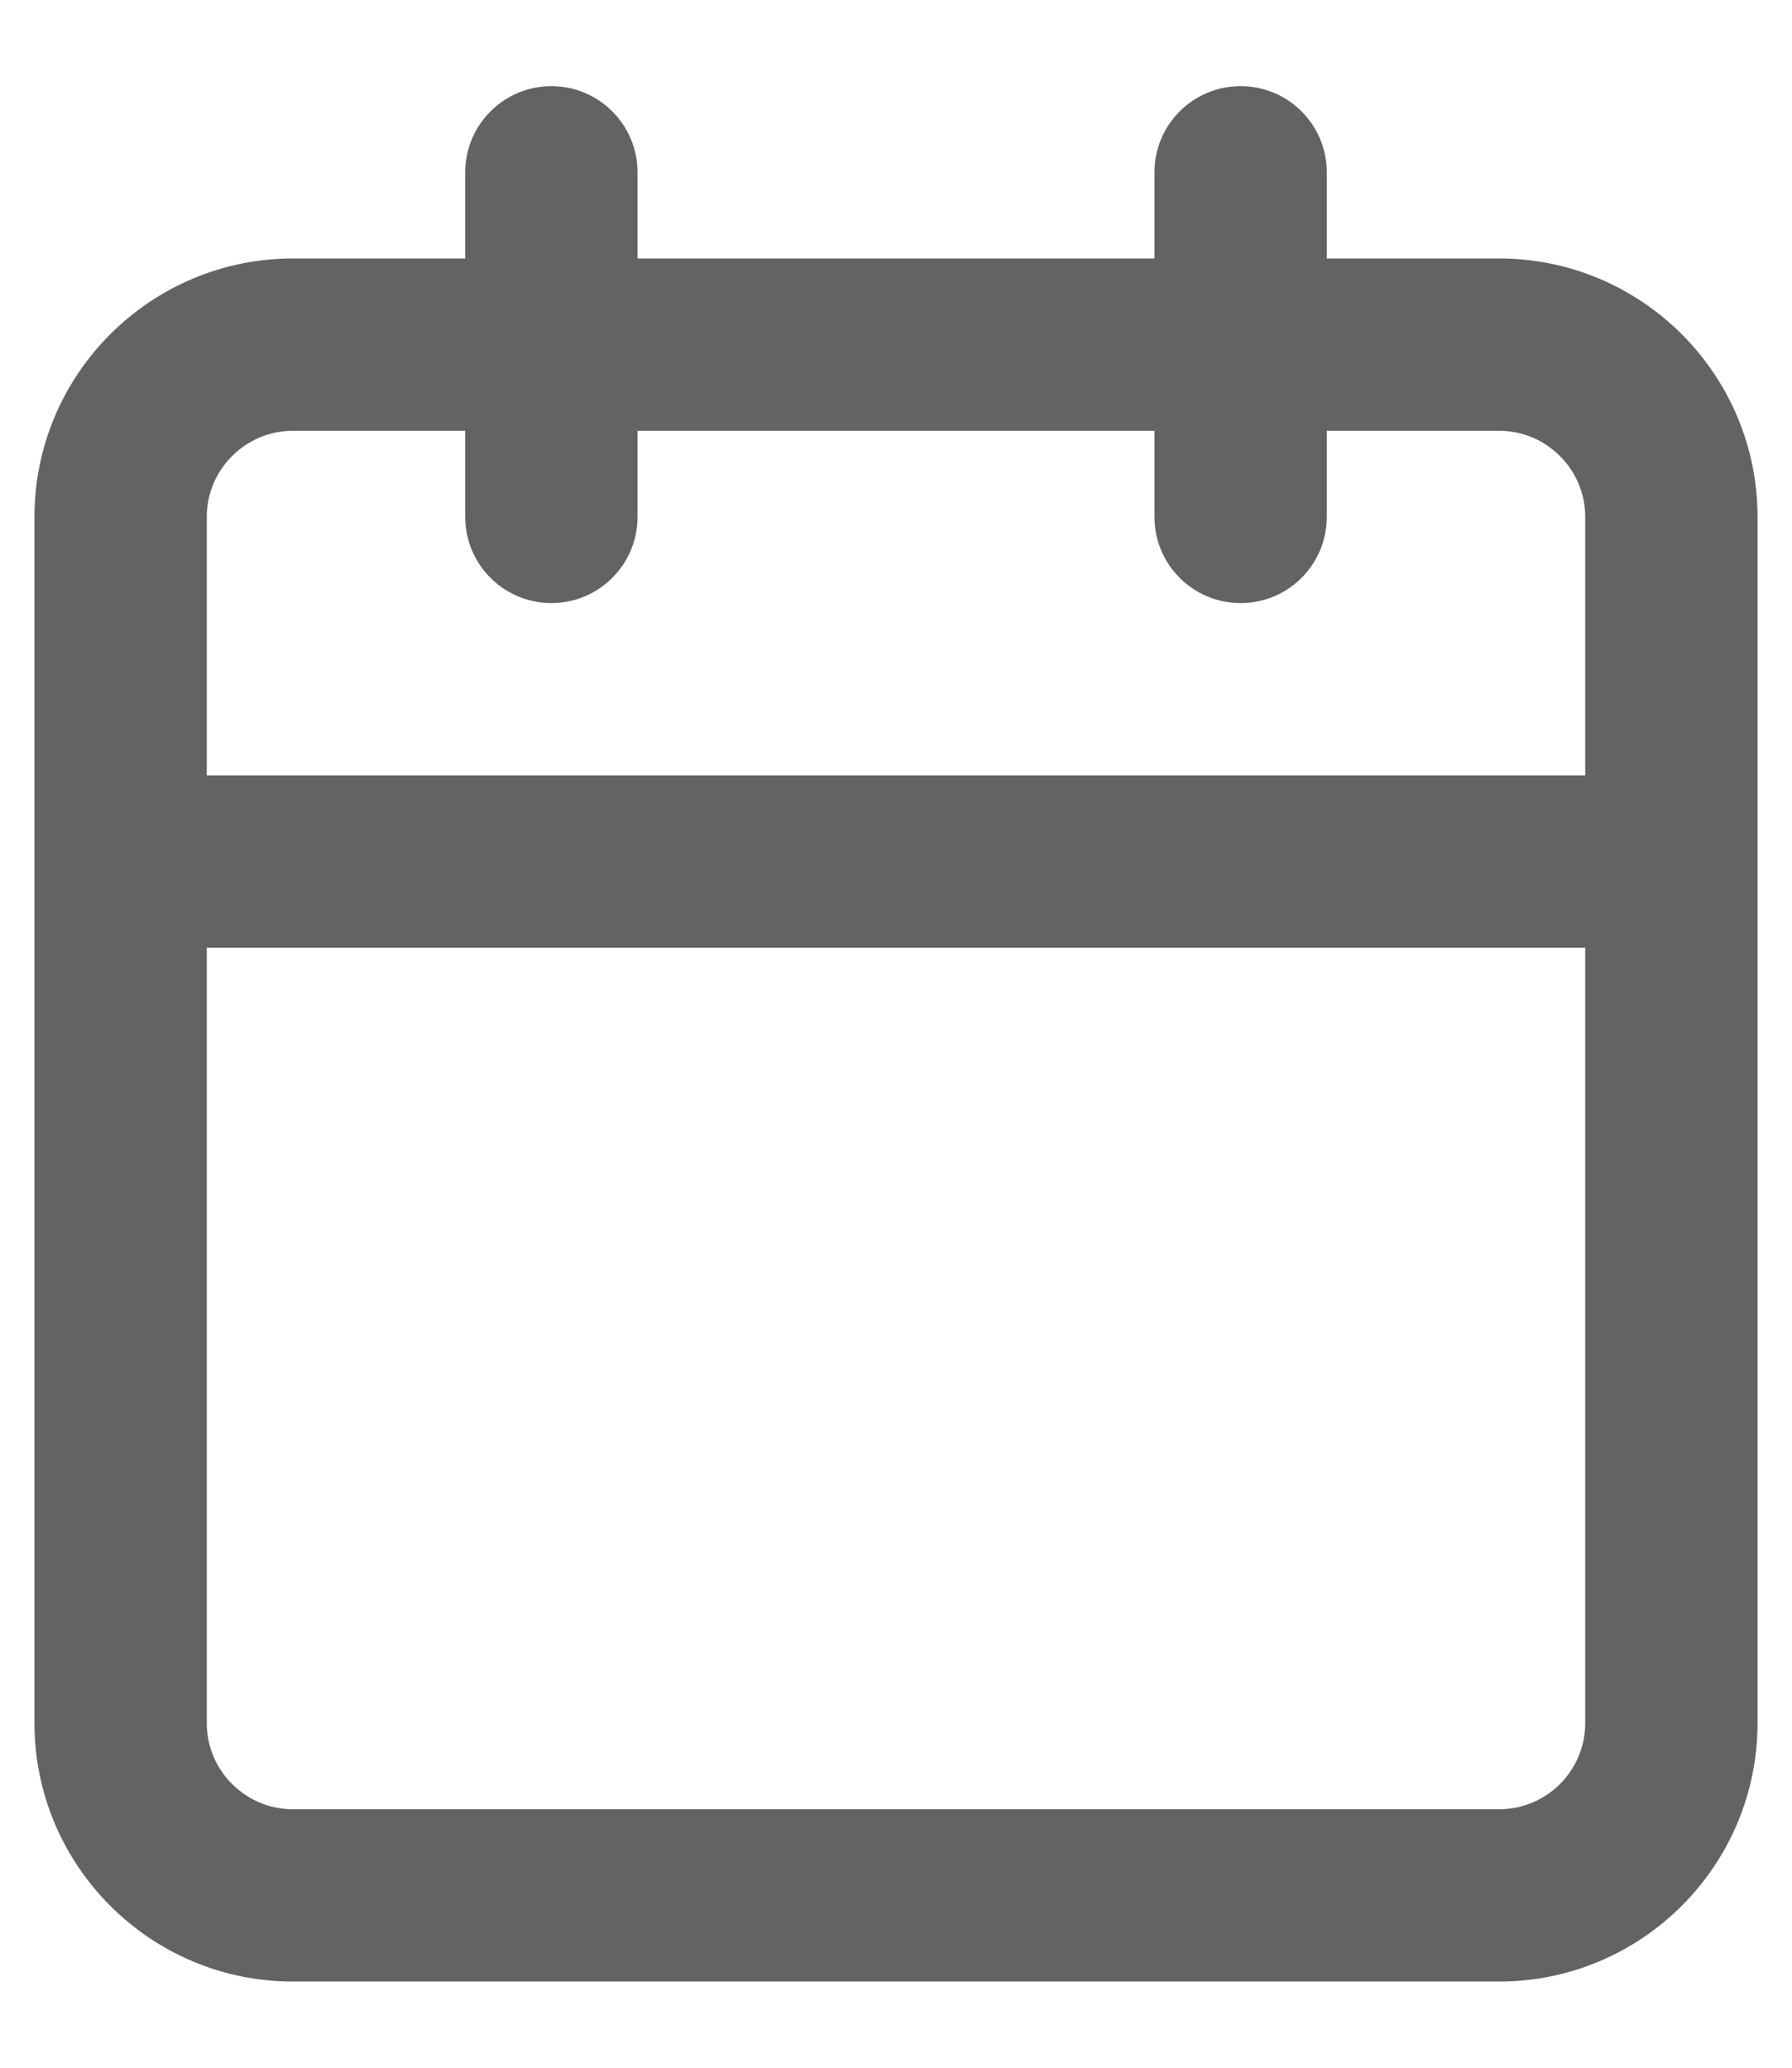 <?xml version="1.0" encoding="UTF-8"?>
<svg width="13px" height="15px" viewBox="0 0 13 15" version="1.1" xmlns="http://www.w3.org/2000/svg" xmlns:xlink="http://www.w3.org/1999/xlink">
    <!-- Generator: Sketch 62 (91390) - https://sketch.com -->
    <title>Icon/Layout/Calendar Copy 2</title>
    <desc>Created with Sketch.</desc>
        <path fill='#636366' d="M10.875,13.125 L2.125,13.125 C1.781,13.125 1.5,12.845 1.5,12.5 L1.5,6.875 L11.5,6.875 L11.5,12.5 C11.5,12.845 11.22,13.125 10.875,13.125 M2.125,3.125 L3.375,3.125 L3.375,3.75 C3.375,4.095 3.655,4.375 4,4.375 C4.345,4.375 4.625,4.095 4.625,3.75 L4.625,3.125 L8.375,3.125 L8.375,3.75 C8.375,4.095 8.654,4.375 9,4.375 C9.346,4.375 9.625,4.095 9.625,3.75 L9.625,3.125 L10.875,3.125 C11.22,3.125 11.5,3.406 11.5,3.75 L11.5,5.625 L1.5,5.625 L1.5,3.75 C1.5,3.406 1.781,3.125 2.125,3.125 M10.875,1.875 L9.625,1.875 L9.625,1.25 C9.625,0.905 9.346,0.625 9,0.625 C8.654,0.625 8.375,0.905 8.375,1.25 L8.375,1.875 L4.625,1.875 L4.625,1.25 C4.625,0.905 4.345,0.625 4,0.625 C3.655,0.625 3.375,0.905 3.375,1.25 L3.375,1.875 L2.125,1.875 C1.091,1.875 0.25,2.716 0.25,3.75 L0.25,12.5 C0.25,13.534 1.091,14.375 2.125,14.375 L10.875,14.375 C11.909,14.375 12.75,13.534 12.75,12.5 L12.75,3.75 C12.75,2.716 11.909,1.875 10.875,1.875" ></path>
    <g id="Blue" stroke="none" stroke-width="1" fill="none" fill-rule="evenodd">
        <g id="Hypothesis---1.1---Modal-Builts" transform="translate(-447, -350)">
            <g id="Group-13" transform="translate(358, 81)">
                <g id="Group-8" transform="translate(0, 25)">
                    <g id="Group-12" transform="translate(89, 192)">
                        <g id="Icon/Layout/Calendar-Copy-2" transform="translate(0, 52)">
                            <mask id="mask-2" fill="white">
                                <use xlink:href="#path-1"></use>
                            </mask>
                            <use id="Icon-Calendar-Today" fill="#636366" xlink:href="#path-1"></use>
                        </g>
                    </g>
                </g>
            </g>
        </g>
    </g>
</svg>
